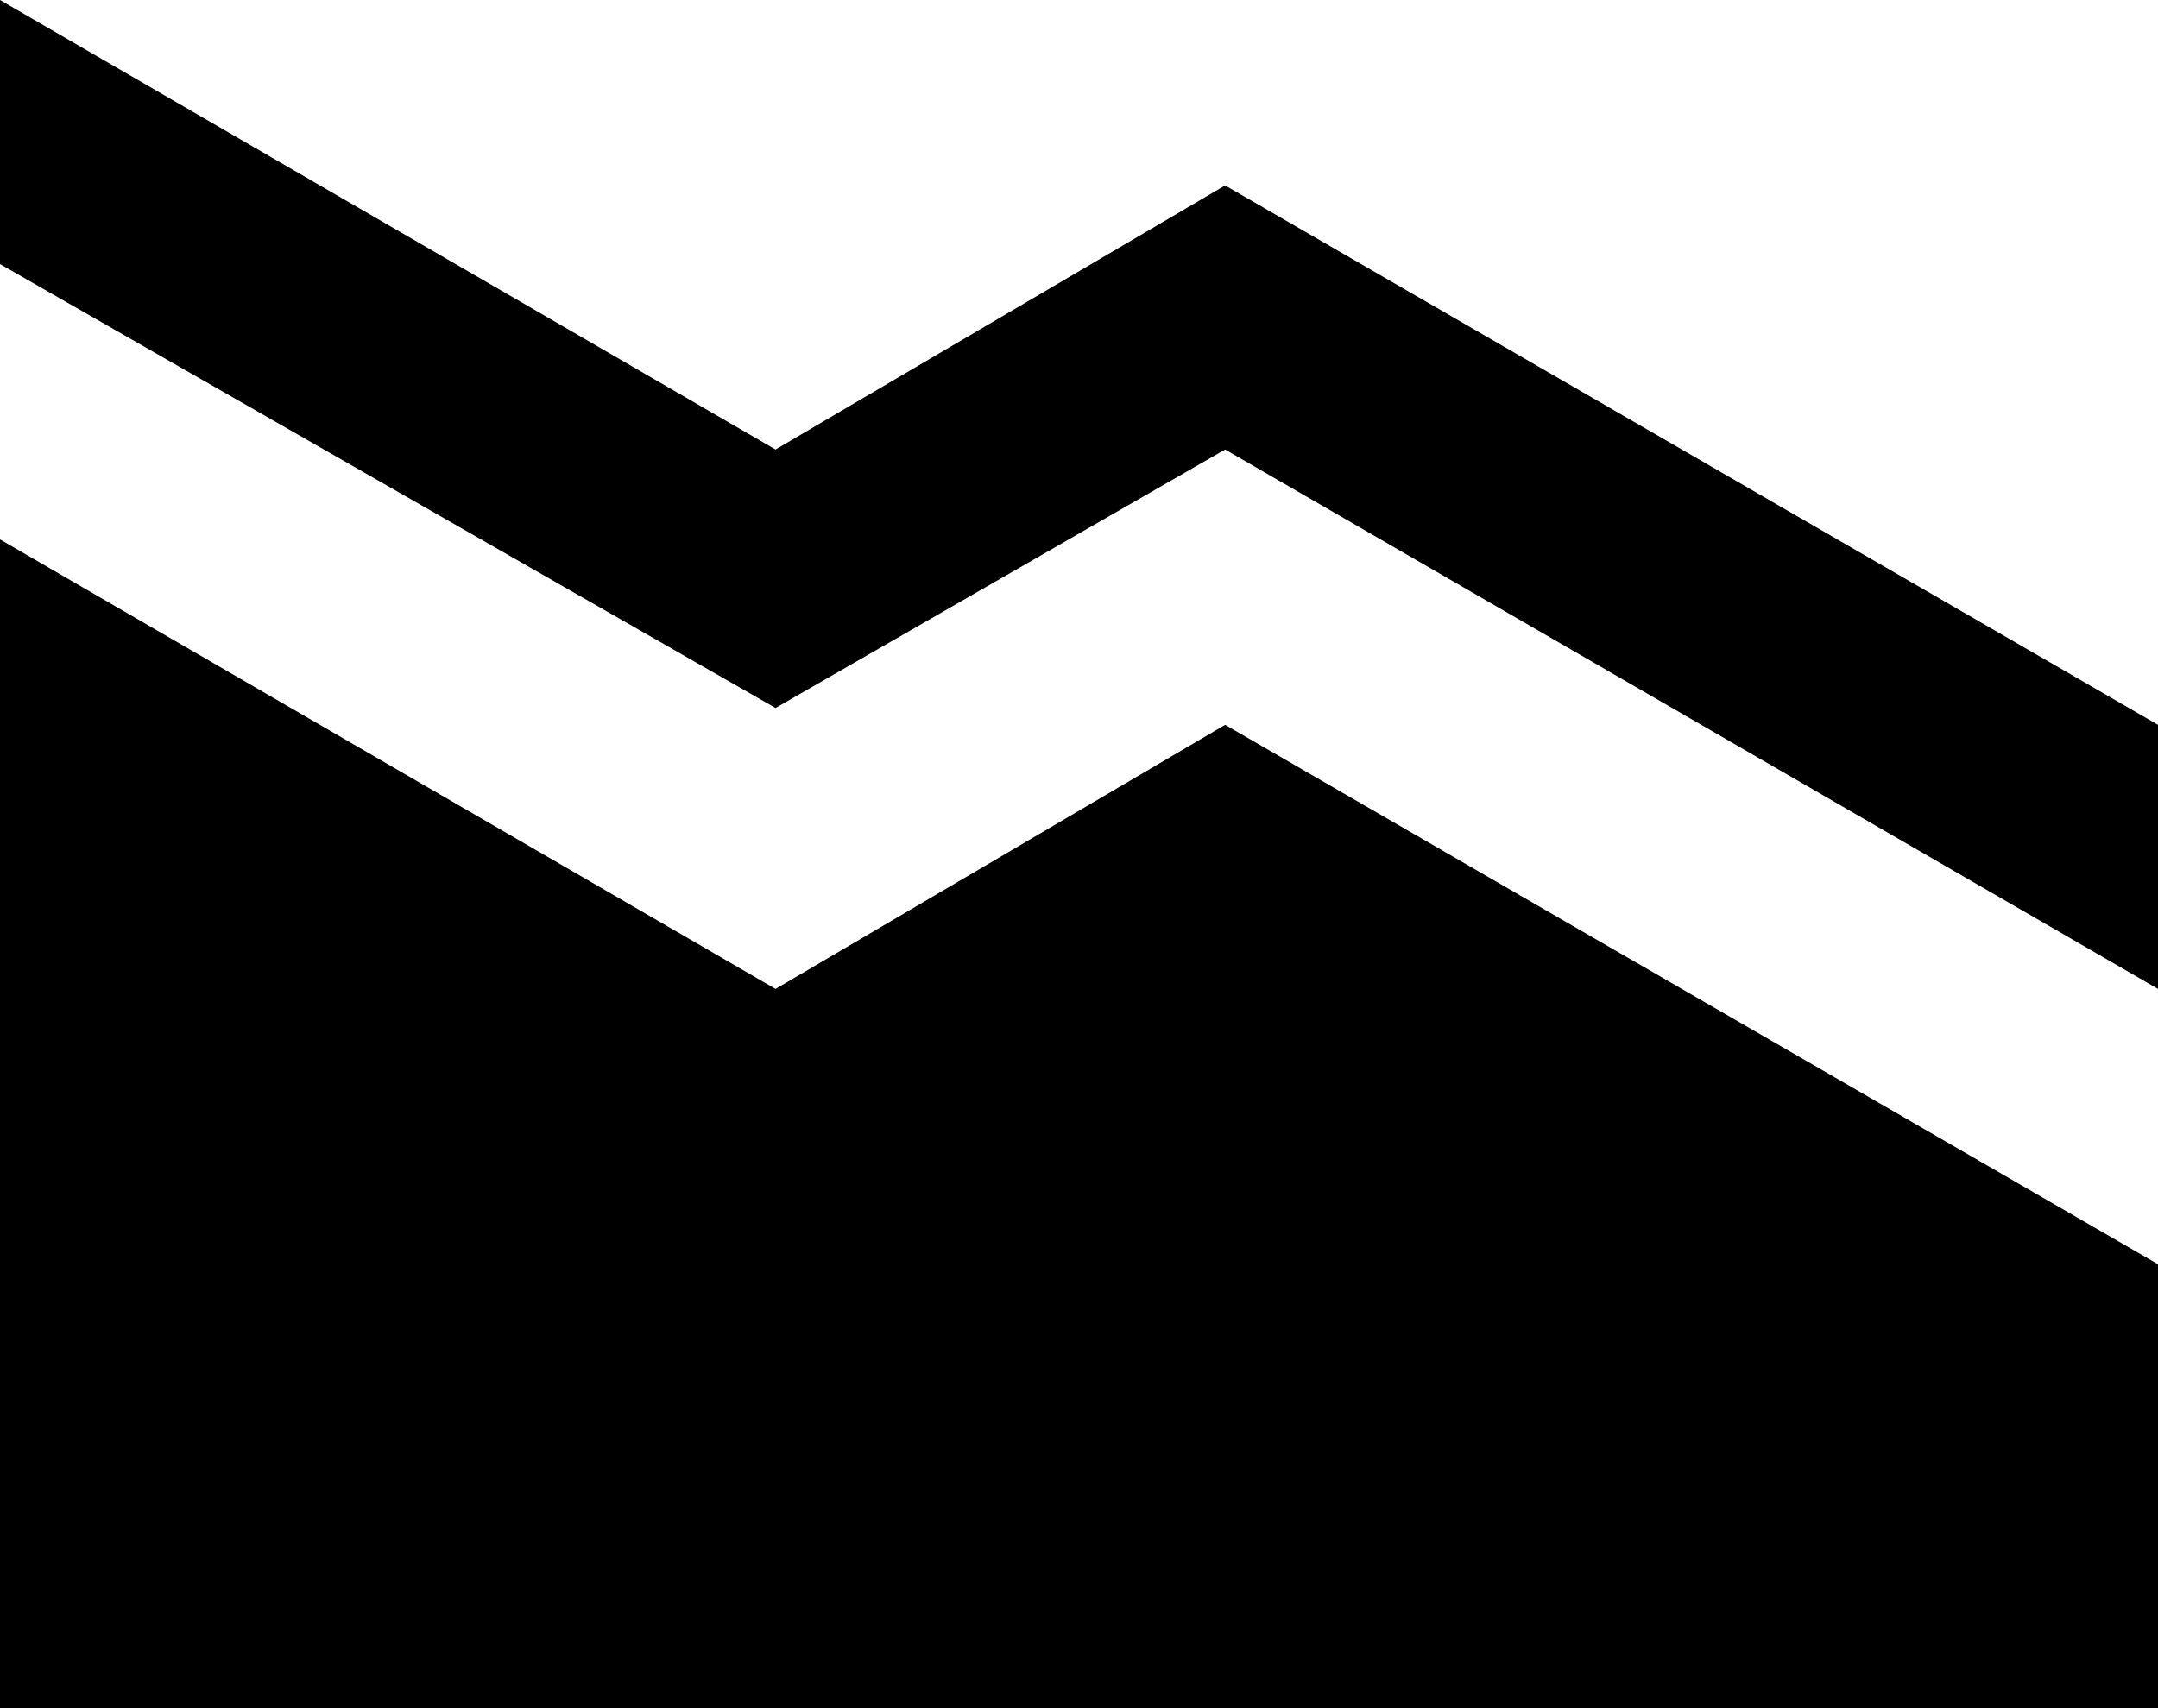 <svg xmlns="http://www.w3.org/2000/svg" viewBox="64 0 384 304">
      <g transform="scale(1 -1) translate(0 -304)">
        <path d="M448 0H64V208L202 128L282 175L448 79ZM64 257V304L202 224L282 271L448 175V128L282 224L202 178Z" />
      </g>
    </svg>